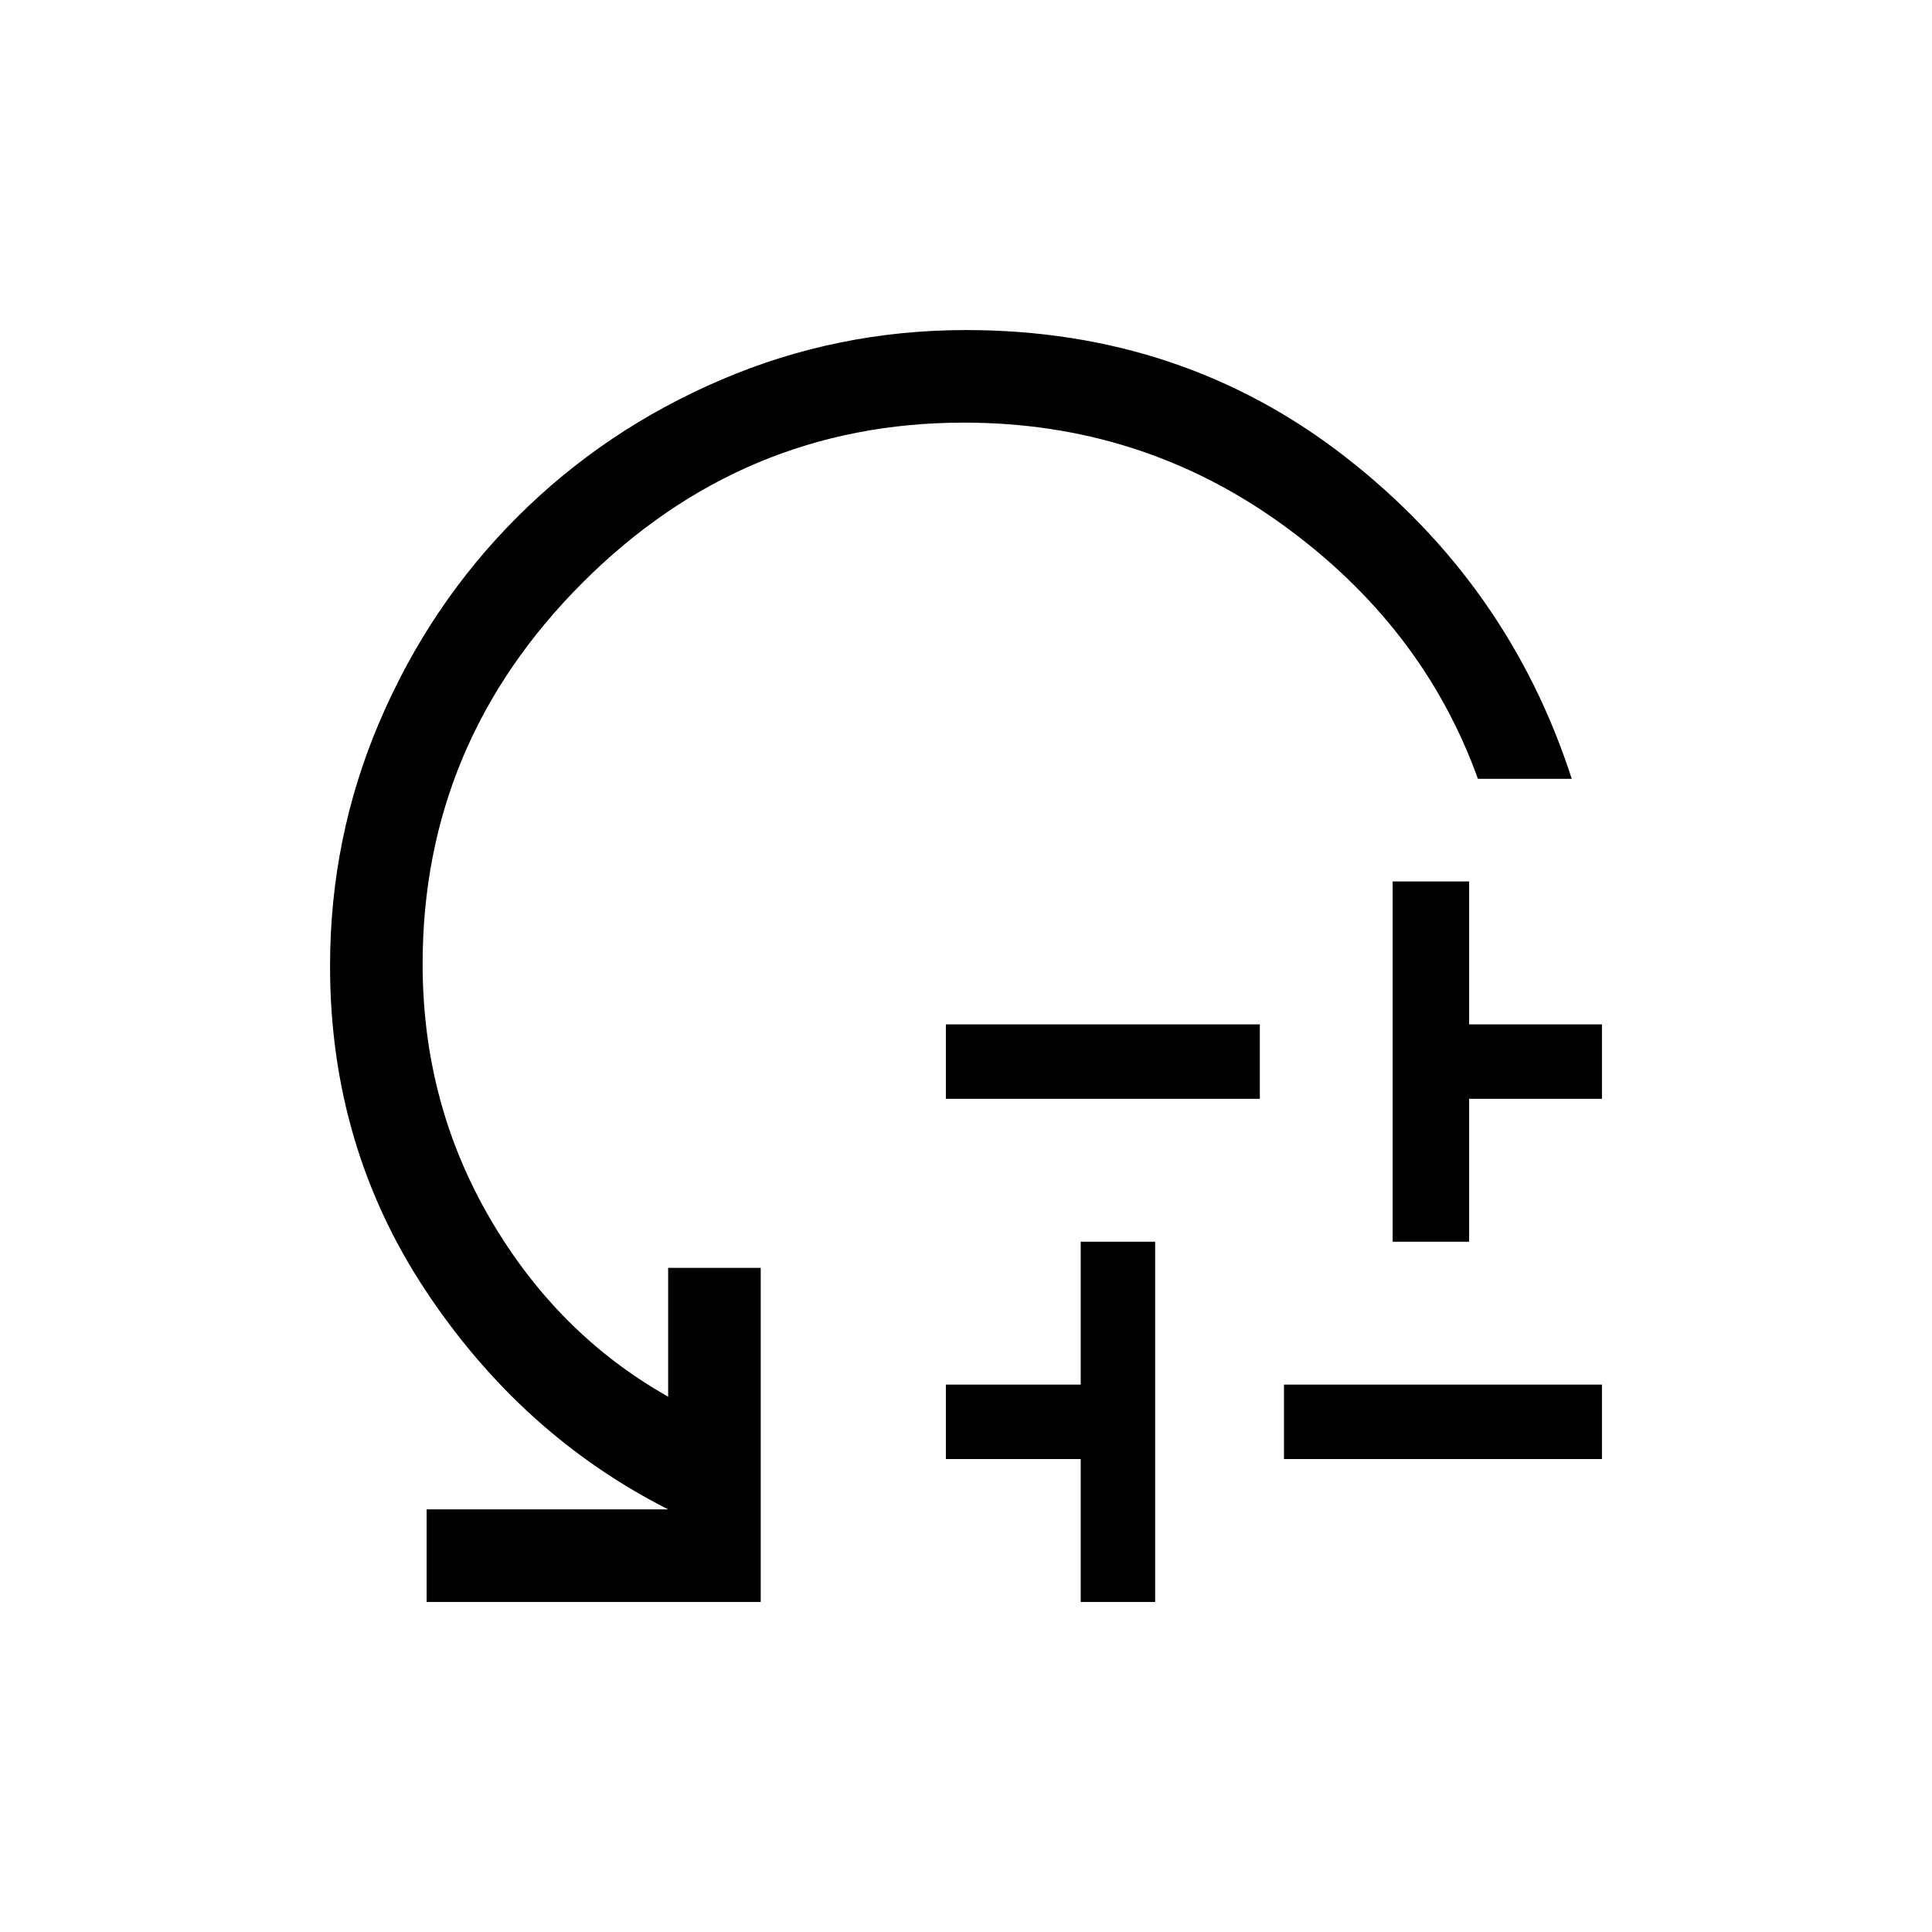 <svg xmlns="http://www.w3.org/2000/svg" height="20" viewBox="0 -960 960 960" width="20"><path d="M470-414v-37h156v37H470Zm67 250v-71h-67v-37h67v-71h37v179h-37Zm101-71v-37h158v37H638Zm54-108v-179h38v71h66v37h-66v71h-38Zm89-230h-46.62Q707-649 637-699.5T479-750q-110 0-189.5 79.5T210-481q0 69 33.5 126.5T332-266v-64h46v166H212v-46h120q-73-37-120.5-108.72Q164-390.43 164-480q0-64.08 24.8-121.88t68.16-101.16q43.36-43.36 101.16-68.16Q415.92-796 480-796q107.55 0 188.66 63.17Q749.77-669.65 781-573Z"/></svg>